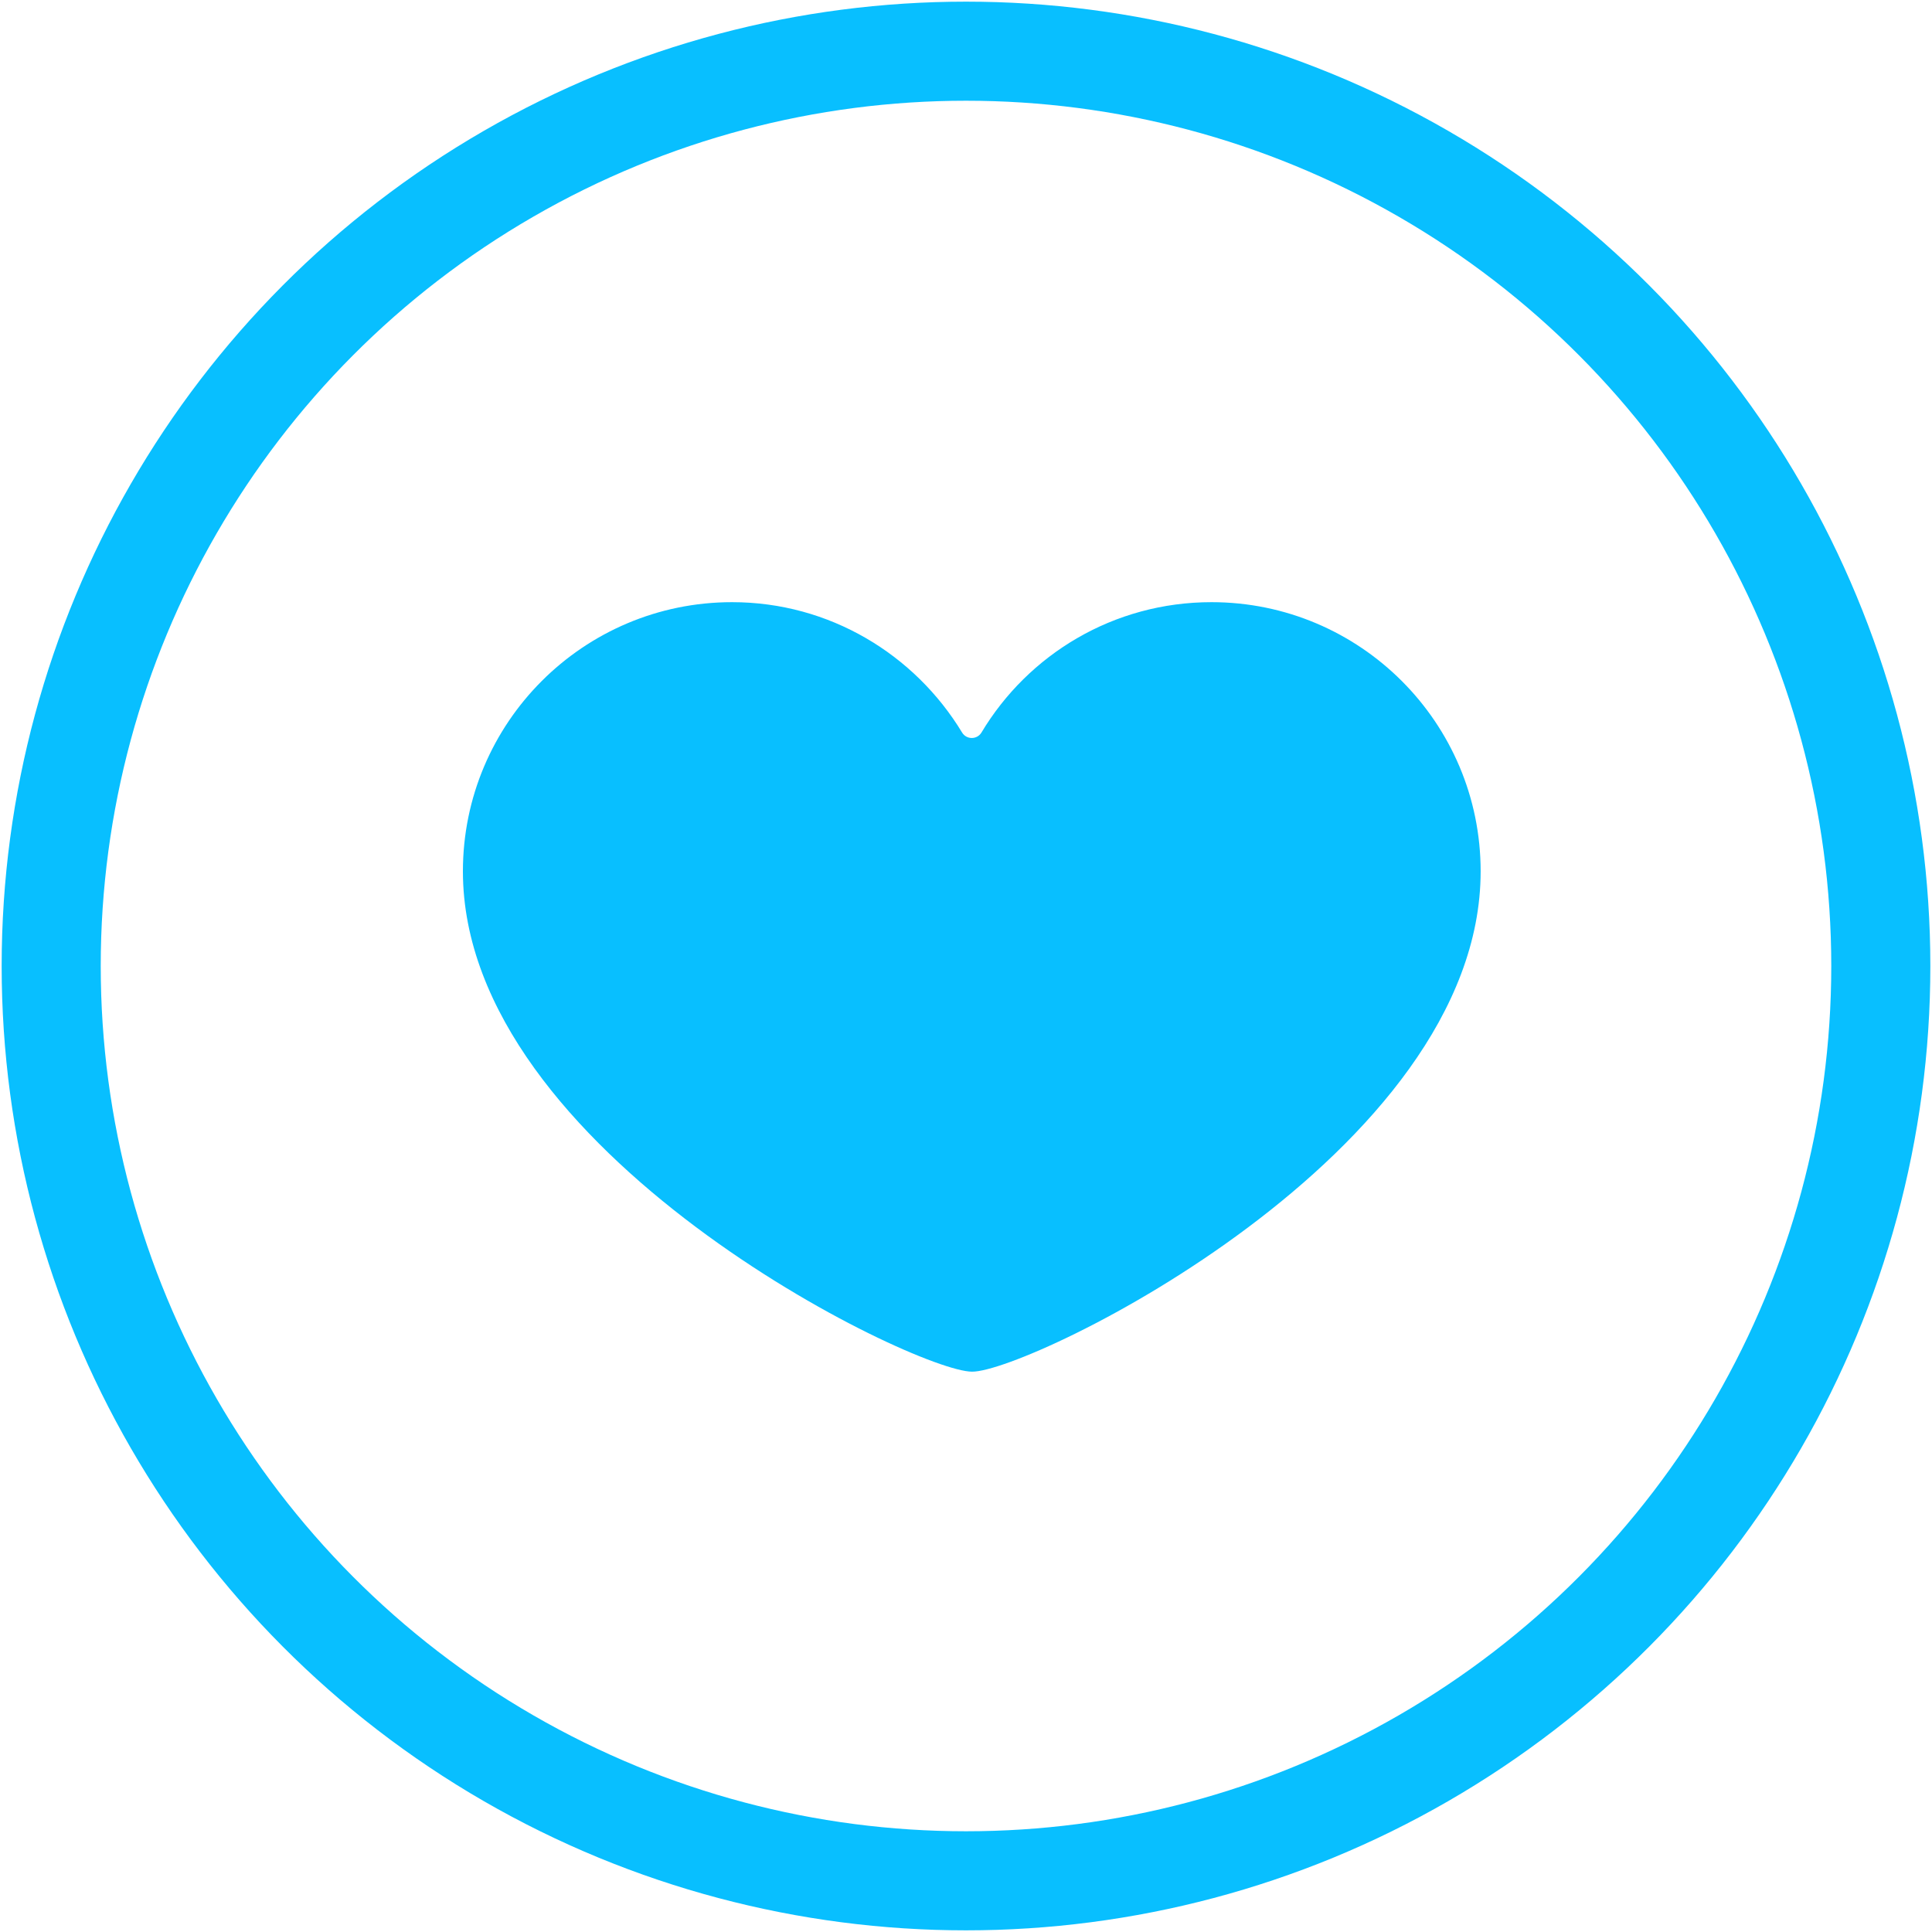 <?xml version="1.0" encoding="utf-8"?>
<!-- Generator: Adobe Illustrator 21.0.2, SVG Export Plug-In . SVG Version: 6.00 Build 0)  -->
<svg version="1.1" id="Layer_1" xmlns="http://www.w3.org/2000/svg" xmlns:xlink="http://www.w3.org/1999/xlink" x="0px" y="0px"
	 viewBox="0 0 351 351" style="enable-background:new 0 0 351 351;" xml:space="preserve">
<style type="text/css">
	.st0{fill:none;stroke:#08BFFF;stroke-width:18;stroke-miterlimit:10;}
	.st1{fill:#08BFFF;}
</style>
<circle class="st0" cx="175.5" cy="175.5" r="166.2"/>
<path class="st1" d="M269,158.3c0-27-21.9-48.9-48.9-48.9c-17.8,0-33.3,9.5-41.8,23.7c-0.8,1.3-2.7,1.3-3.5,0
	c-8.6-14.2-24.1-23.7-41.8-23.7c-27,0-48.9,21.9-48.9,48.9c0,51.1,82,90.9,92.5,90.9C187,249.3,269,209.6,269,158.3z"/>
</svg>
